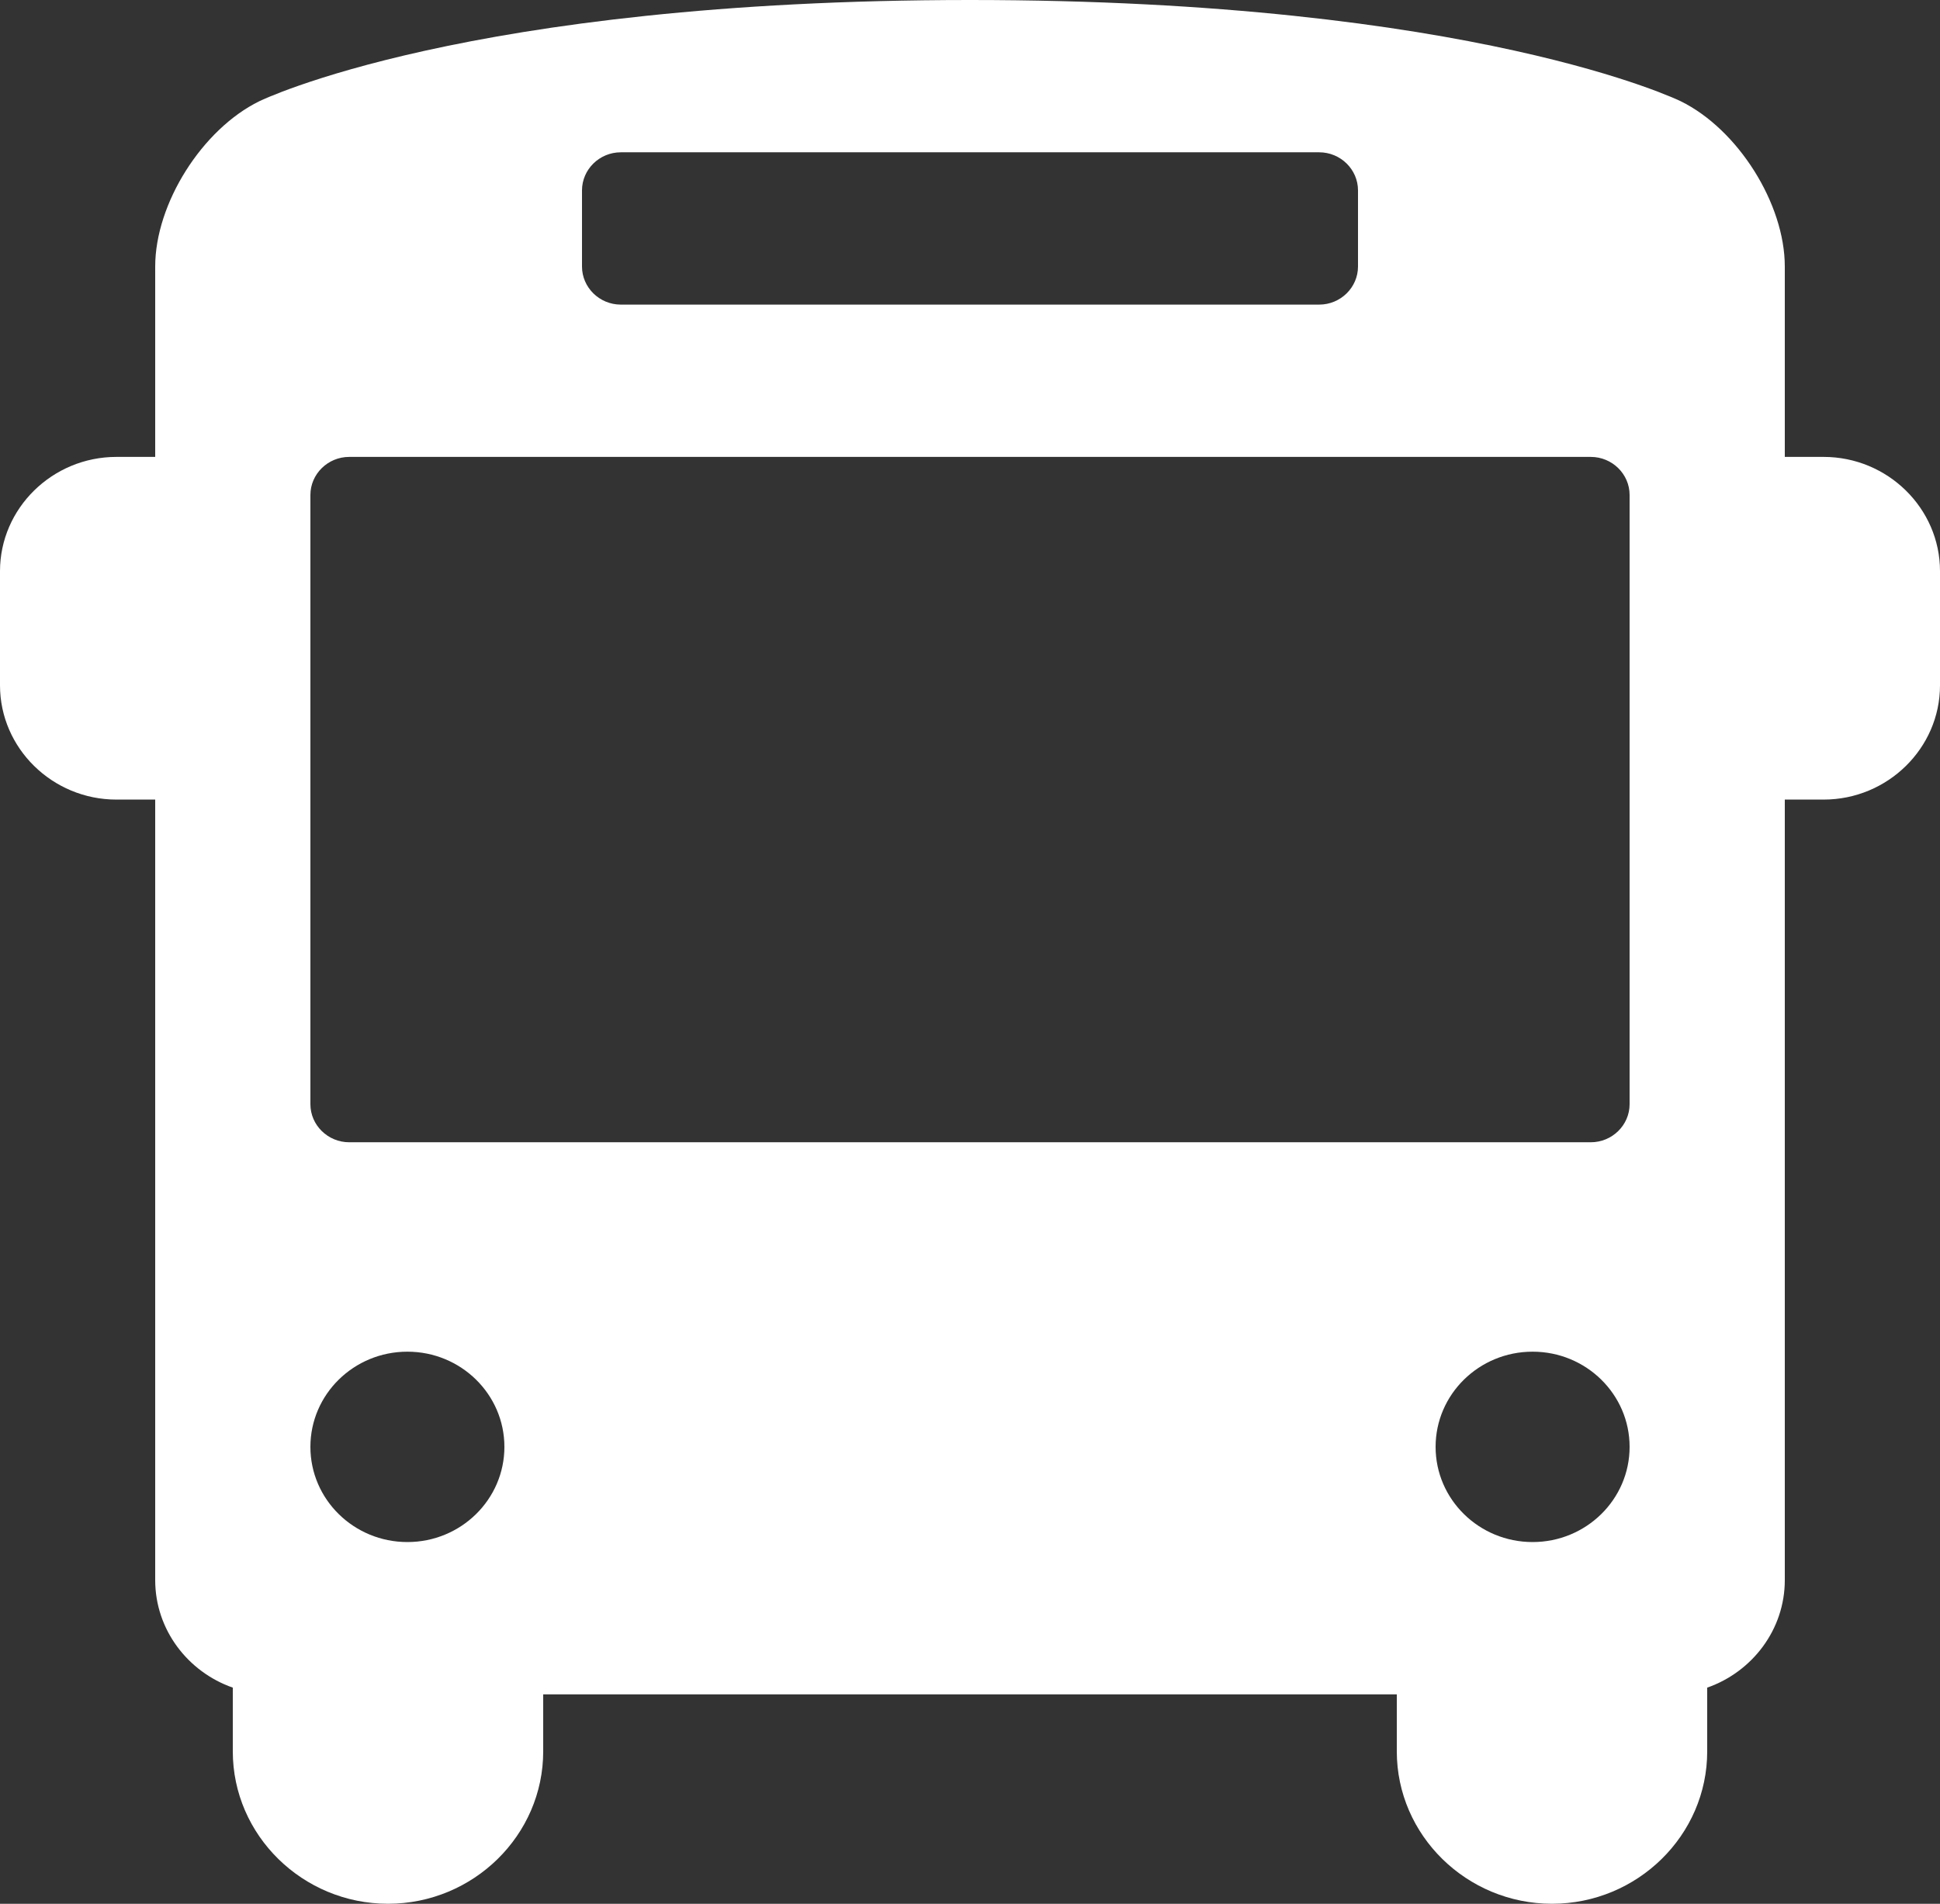 <svg width="54" height="53" viewBox="0 0 54 53" fill="none" xmlns="http://www.w3.org/2000/svg">
<rect x="0" y="0" width="54" height="53" fill="#333333" stroke="none"/>
<path d="M50.76 12.72H49.68V7.42C49.68 5.671 48.376 3.6 46.782 2.818C46.782 2.818 41.04 0 27 0C12.96 0 7.218 2.818 7.218 2.818C5.624 3.6 4.32 5.671 4.32 7.42V12.72H3.24C1.458 12.72 0 14.151 0 15.9V19.08C0 20.829 1.458 22.26 3.24 22.26H4.32V43.99C4.32 45.367 5.226 46.544 6.48 46.983V48.76C6.48 51.092 8.424 53 10.8 53C13.176 53 15.12 51.092 15.12 48.76V47.17H38.88V48.76C38.88 51.092 40.824 53 43.2 53C45.576 53 47.52 51.092 47.52 48.76V46.983C48.774 46.544 49.68 45.367 49.68 43.99V22.26H50.76C52.542 22.26 54 20.829 54 19.08V15.9C54 14.151 52.542 12.72 50.76 12.72ZM16.2 5.3C16.2 4.717 16.686 4.24 17.28 4.24H36.72C37.314 4.24 37.8 4.717 37.8 5.3V7.42C37.8 8.003 37.314 8.48 36.72 8.48H17.28C16.686 8.48 16.2 8.003 16.2 7.42V5.3ZM11.34 42.93C9.849 42.93 8.64 41.743 8.64 40.28C8.64 38.817 9.849 37.63 11.34 37.63C12.831 37.63 14.04 38.817 14.04 40.28C14.04 41.743 12.831 42.93 11.34 42.93ZM42.66 42.93C41.169 42.93 39.96 41.743 39.96 40.28C39.96 38.817 41.169 37.63 42.66 37.63C44.151 37.63 45.36 38.817 45.36 40.28C45.36 41.743 44.151 42.93 42.66 42.93ZM45.36 30.74C45.36 31.323 44.874 31.8 44.28 31.8H9.72C9.126 31.8 8.64 31.323 8.64 30.74V13.78C8.64 13.197 9.126 12.72 9.72 12.72H44.28C44.874 12.72 45.36 13.197 45.36 13.78V30.74Z" fill="white"/>
</svg>
